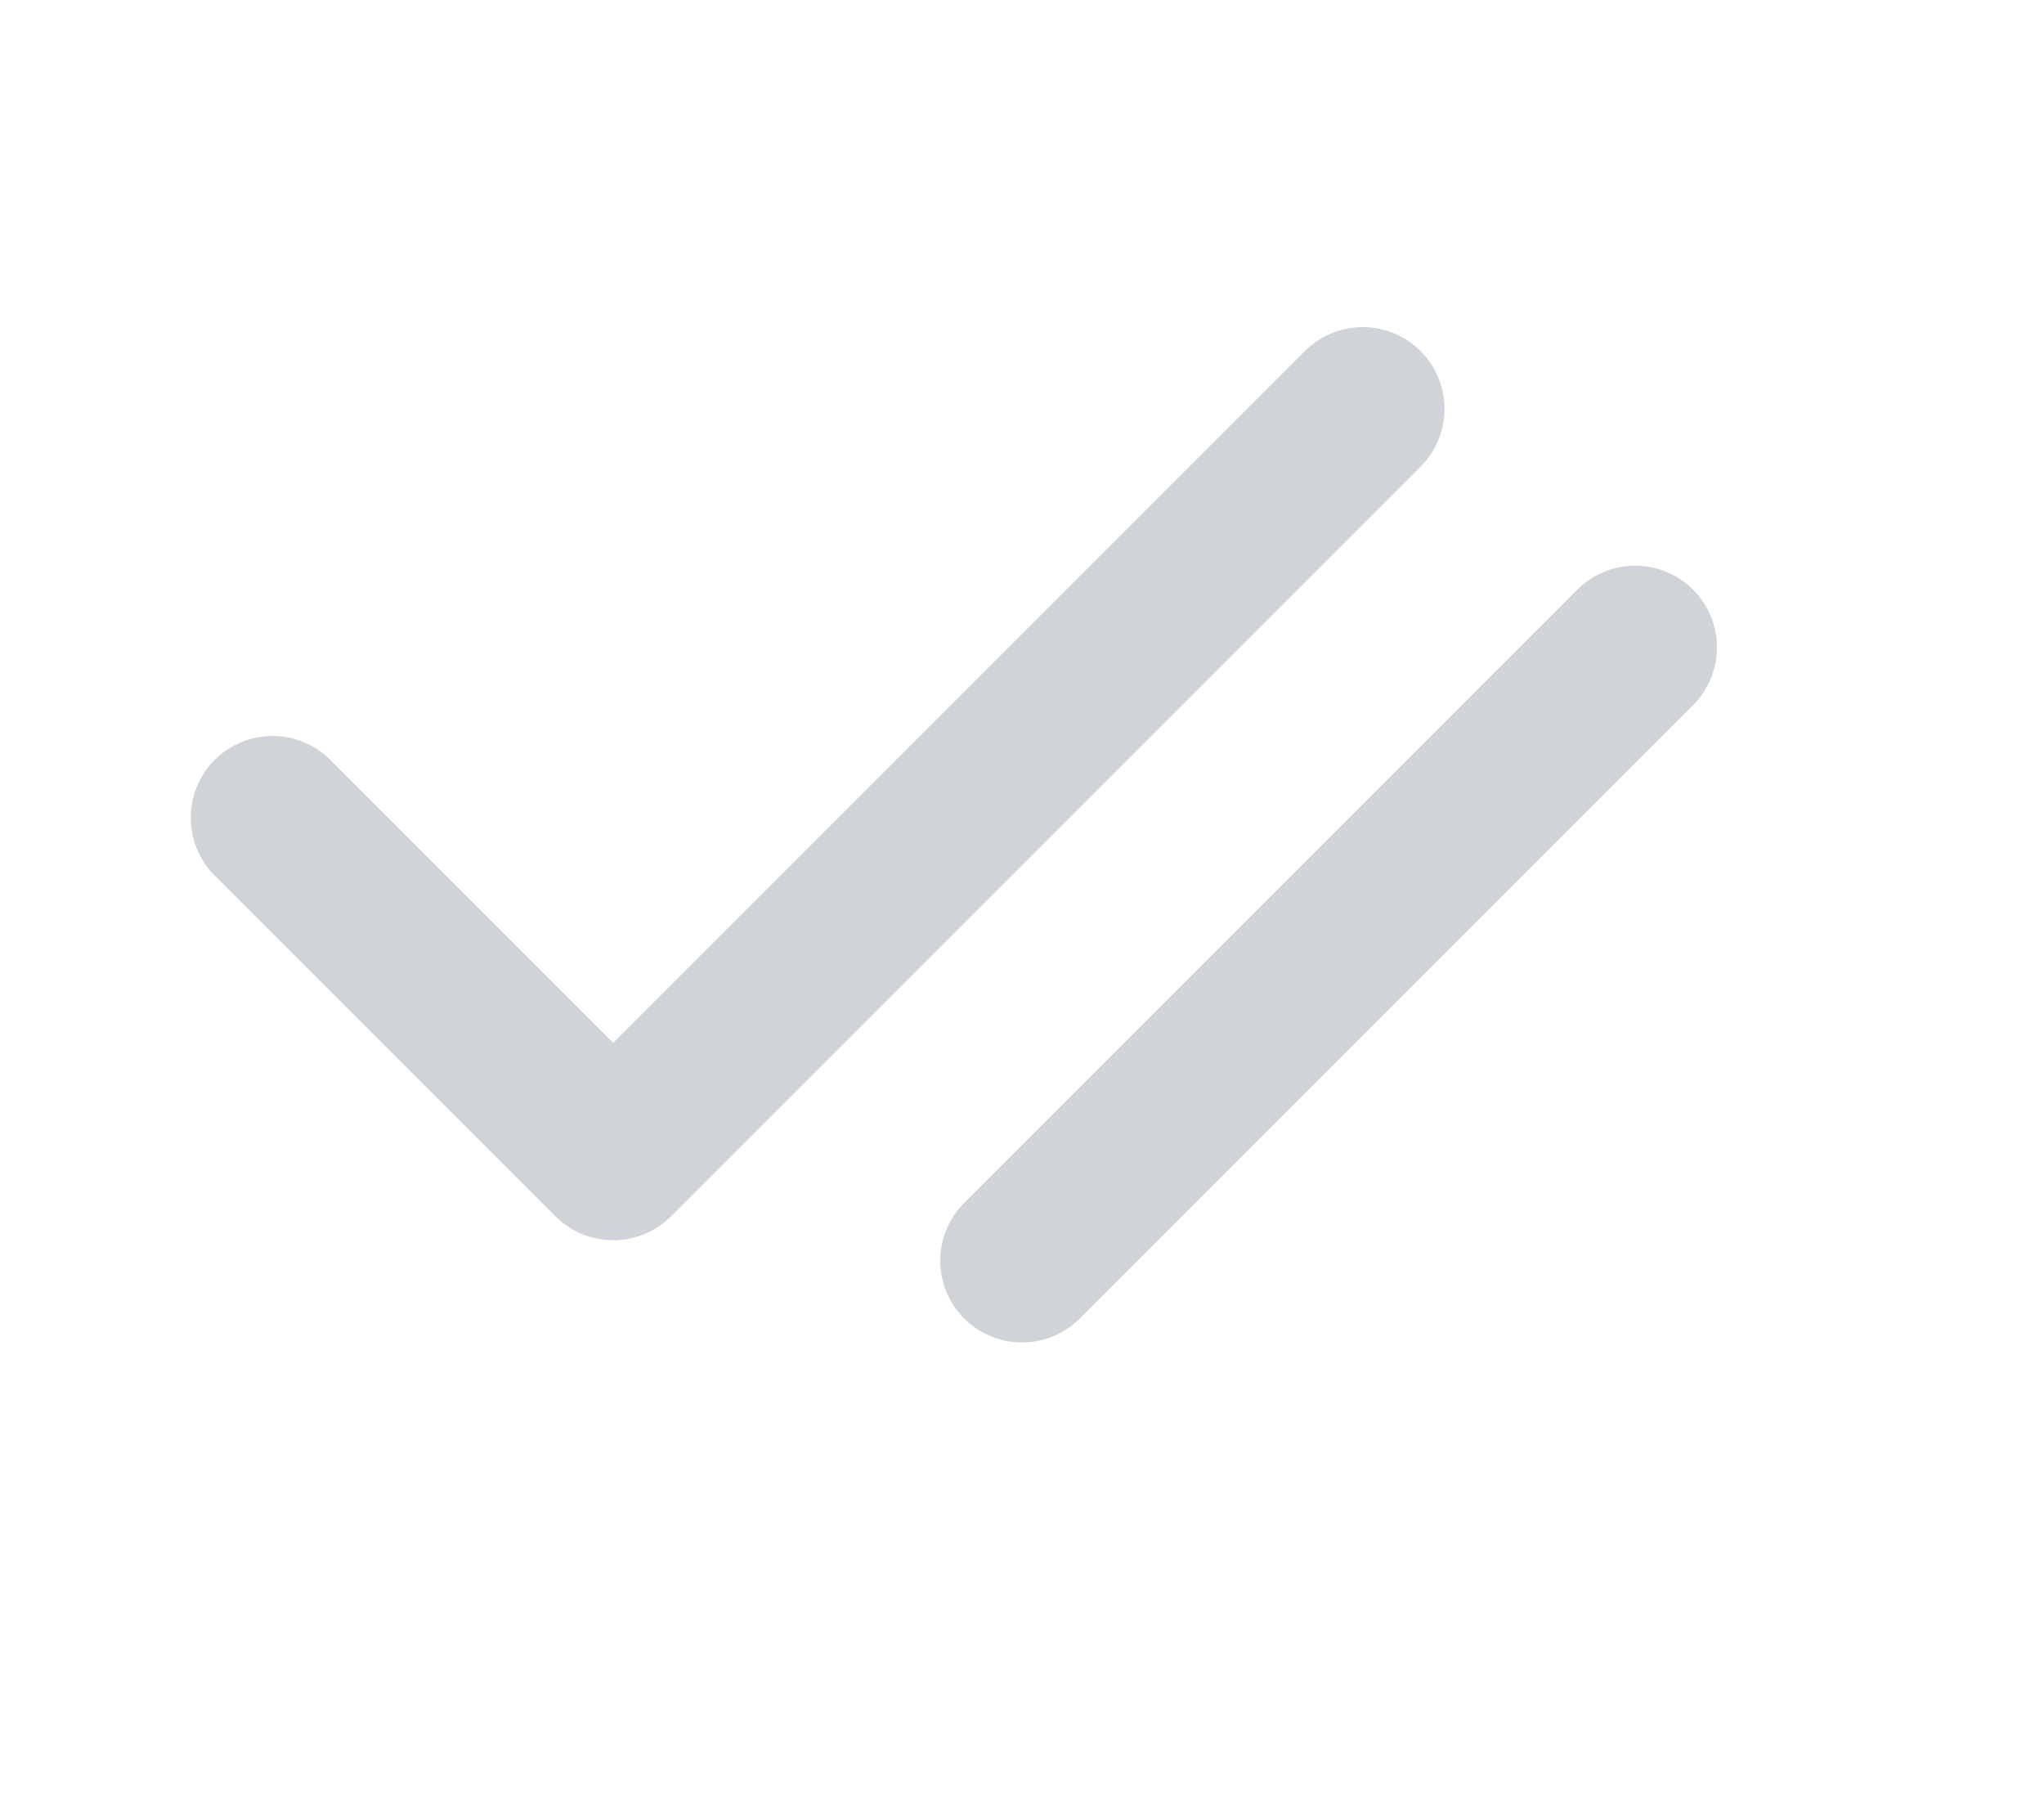 <svg width="25" height="22" viewBox="0 0 25 22" fill="none" xmlns="http://www.w3.org/2000/svg">
<g opacity="0.2">
<path d="M16.667 5L7.5 14.167L3.333 10" stroke="#16243D" stroke-width="2" stroke-linecap="round" stroke-linejoin="round"/>
<path d="M12.5 15.417L20 7.917" stroke="#16243D" stroke-width="2" stroke-linecap="round" stroke-linejoin="round"/>
</g>
</svg>
